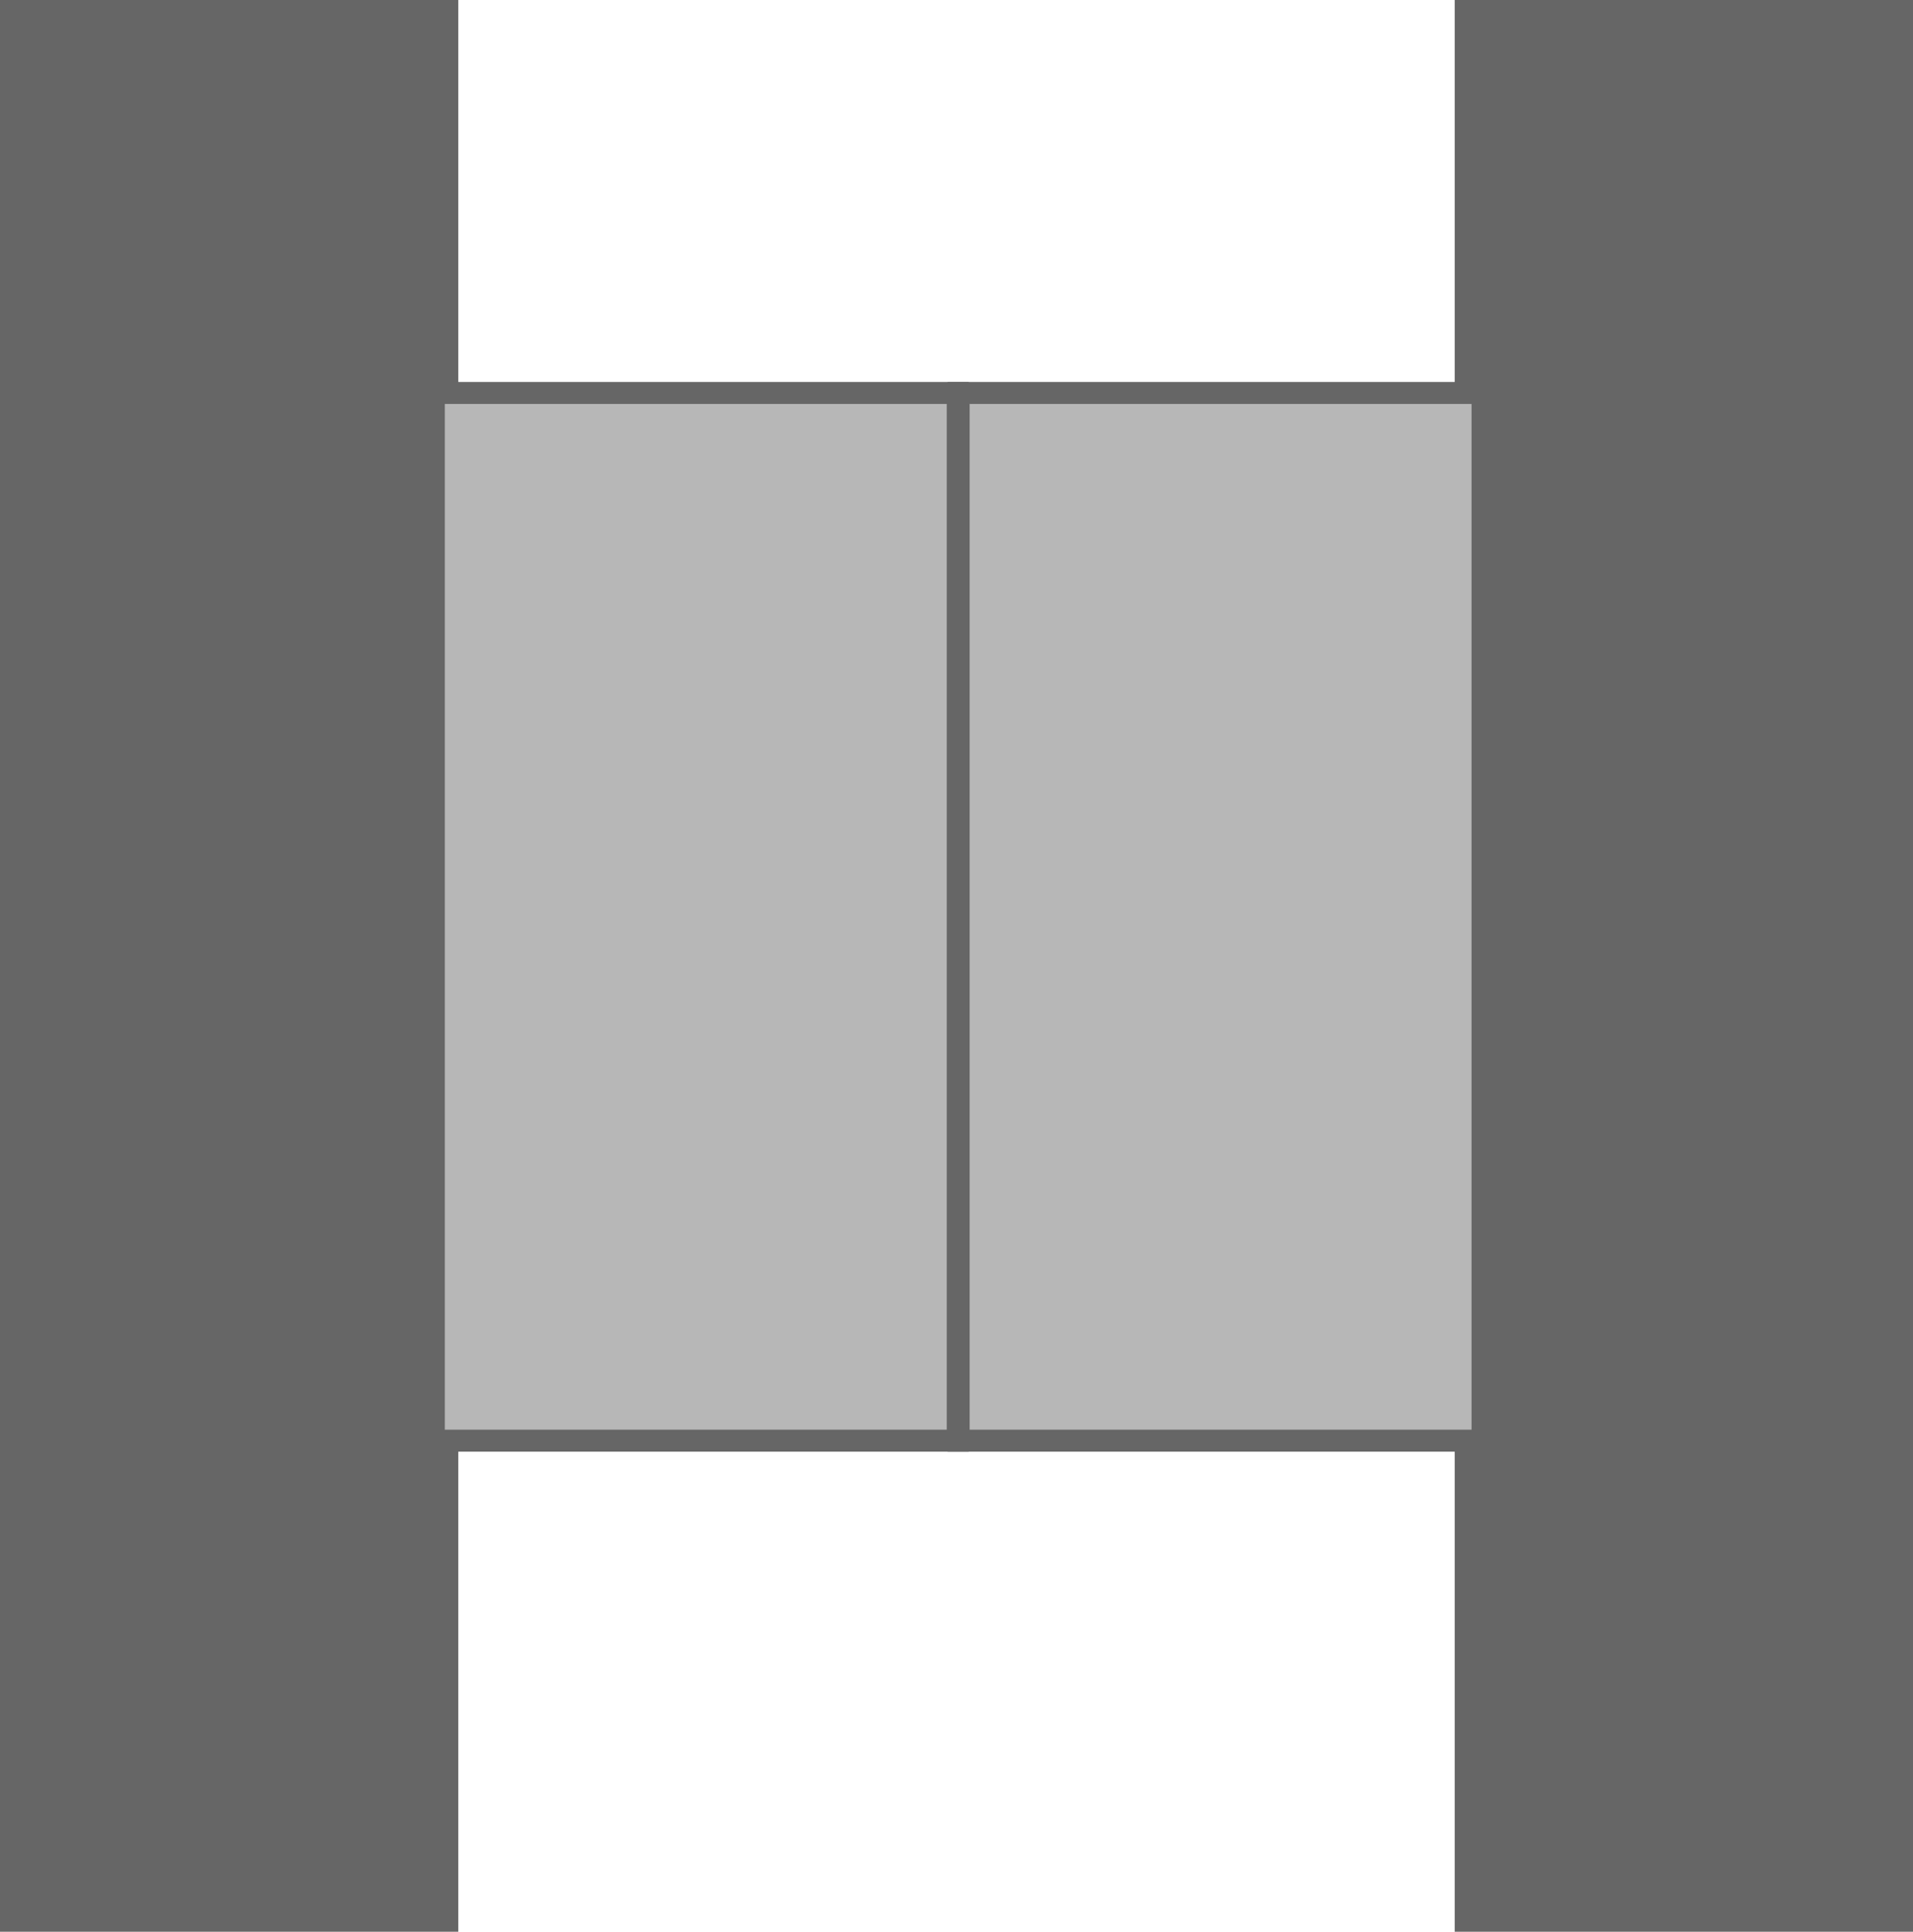 <svg id="Capa_1" data-name="Capa 1" xmlns="http://www.w3.org/2000/svg" xmlns:xlink="http://www.w3.org/1999/xlink" viewBox="0 0 61.82 62.43"><defs><style>.cls-1,.cls-13,.cls-7{fill:none;}.cls-2{clip-path:url(#clip-path);}.cls-3{clip-path:url(#clip-path-3);}.cls-4{opacity:0.6;}.cls-5{clip-path:url(#clip-path-4);}.cls-6{clip-path:url(#clip-path-5);}.cls-7{stroke:#e5e4e4;stroke-width:0.75px;}.cls-13,.cls-7{stroke-miterlimit:10;}.cls-8{clip-path:url(#clip-path-6);}.cls-9{clip-path:url(#clip-path-7);}.cls-10{clip-path:url(#clip-path-8);}.cls-11{fill:#666;}.cls-12{fill:#b7b7b7;}.cls-13{stroke:#666;stroke-width:0.71px;}</style><clipPath id="clip-path"><rect class="cls-1" x="422.2" y="-388.41" width="1920" height="3660"/></clipPath><clipPath id="clip-path-3"><rect class="cls-1" x="-1761.35" y="281.2" width="1917.36" height="702"/></clipPath><clipPath id="clip-path-4"><rect class="cls-1" x="-2437.38" y="36.62" width="3365.43" height="1241.53"/></clipPath><clipPath id="clip-path-5"><rect class="cls-1" x="-2437.38" y="36.62" width="3365.43" height="1241.53"/></clipPath><clipPath id="clip-path-6"><rect class="cls-1" x="423.65" y="302.2" width="1917.36" height="702"/></clipPath><clipPath id="clip-path-7"><rect class="cls-1" x="-252.38" y="57.62" width="3365.43" height="1241.53"/></clipPath><clipPath id="clip-path-8"><rect class="cls-1" x="-252.38" y="57.62" width="3365.43" height="1241.53"/></clipPath></defs><title>Control de acceso</title><g class="cls-2"><g class="cls-2"><g class="cls-3"><g class="cls-4"><g class="cls-5"><g class="cls-6"><line class="cls-7" x1="-805.72" y1="1277.89" x2="435.29" y2="36.88"/><line class="cls-7" x1="-774.94" y1="1277.89" x2="466.07" y2="36.88"/><line class="cls-7" x1="-744.15" y1="1277.89" x2="496.85" y2="36.88"/><line class="cls-7" x1="-713.38" y1="1277.89" x2="527.63" y2="36.88"/><line class="cls-7" x1="-682.59" y1="1277.89" x2="558.41" y2="36.88"/><line class="cls-7" x1="-651.81" y1="1277.89" x2="589.19" y2="36.88"/><line class="cls-7" x1="-621.03" y1="1277.89" x2="619.97" y2="36.88"/><line class="cls-7" x1="-590.25" y1="1277.89" x2="650.75" y2="36.88"/><line class="cls-7" x1="-559.47" y1="1277.89" x2="681.53" y2="36.88"/><line class="cls-7" x1="-528.69" y1="1277.89" x2="712.32" y2="36.88"/><line class="cls-7" x1="-497.91" y1="1277.89" x2="743.1" y2="36.88"/><line class="cls-7" x1="-467.12" y1="1277.89" x2="773.88" y2="36.88"/><line class="cls-7" x1="-436.35" y1="1277.89" x2="804.66" y2="36.88"/><line class="cls-7" x1="-405.56" y1="1277.89" x2="835.44" y2="36.88"/><line class="cls-7" x1="-374.78" y1="1277.89" x2="866.22" y2="36.88"/><line class="cls-7" x1="-344" y1="1277.89" x2="897" y2="36.88"/><line class="cls-7" x1="-313.22" y1="1277.89" x2="927.78" y2="36.88"/></g></g></g></g></g><g class="cls-8"><g class="cls-4"><g class="cls-9"><g class="cls-10"><line class="cls-7" x1="-252.11" y1="1298.89" x2="988.89" y2="57.88"/><line class="cls-7" x1="-221.33" y1="1298.89" x2="1019.67" y2="57.88"/><line class="cls-7" x1="-190.55" y1="1298.89" x2="1050.45" y2="57.88"/><line class="cls-7" x1="-159.77" y1="1298.89" x2="1081.23" y2="57.88"/><line class="cls-7" x1="-128.99" y1="1298.89" x2="1112.02" y2="57.88"/><line class="cls-7" x1="-98.21" y1="1298.89" x2="1142.8" y2="57.88"/><line class="cls-7" x1="-67.43" y1="1298.89" x2="1173.57" y2="57.88"/><line class="cls-7" x1="-36.65" y1="1298.89" x2="1204.36" y2="57.88"/><line class="cls-7" x1="-5.87" y1="1298.89" x2="1235.14" y2="57.88"/><line class="cls-7" x1="24.92" y1="1298.89" x2="1265.92" y2="57.88"/><line class="cls-7" x1="55.7" y1="1298.89" x2="1296.7" y2="57.88"/></g></g></g></g></g><rect class="cls-11" width="14.81" height="62.43"/><rect class="cls-11" x="47.01" width="14.81" height="62.43"/><rect class="cls-12" x="14.02" y="12.7" width="16.93" height="33.86"/><rect class="cls-13" x="14.02" y="12.7" width="16.93" height="33.86"/><rect class="cls-12" x="30.98" y="12.7" width="16.93" height="33.86"/><rect class="cls-13" x="30.98" y="12.7" width="16.93" height="33.86"/></svg>